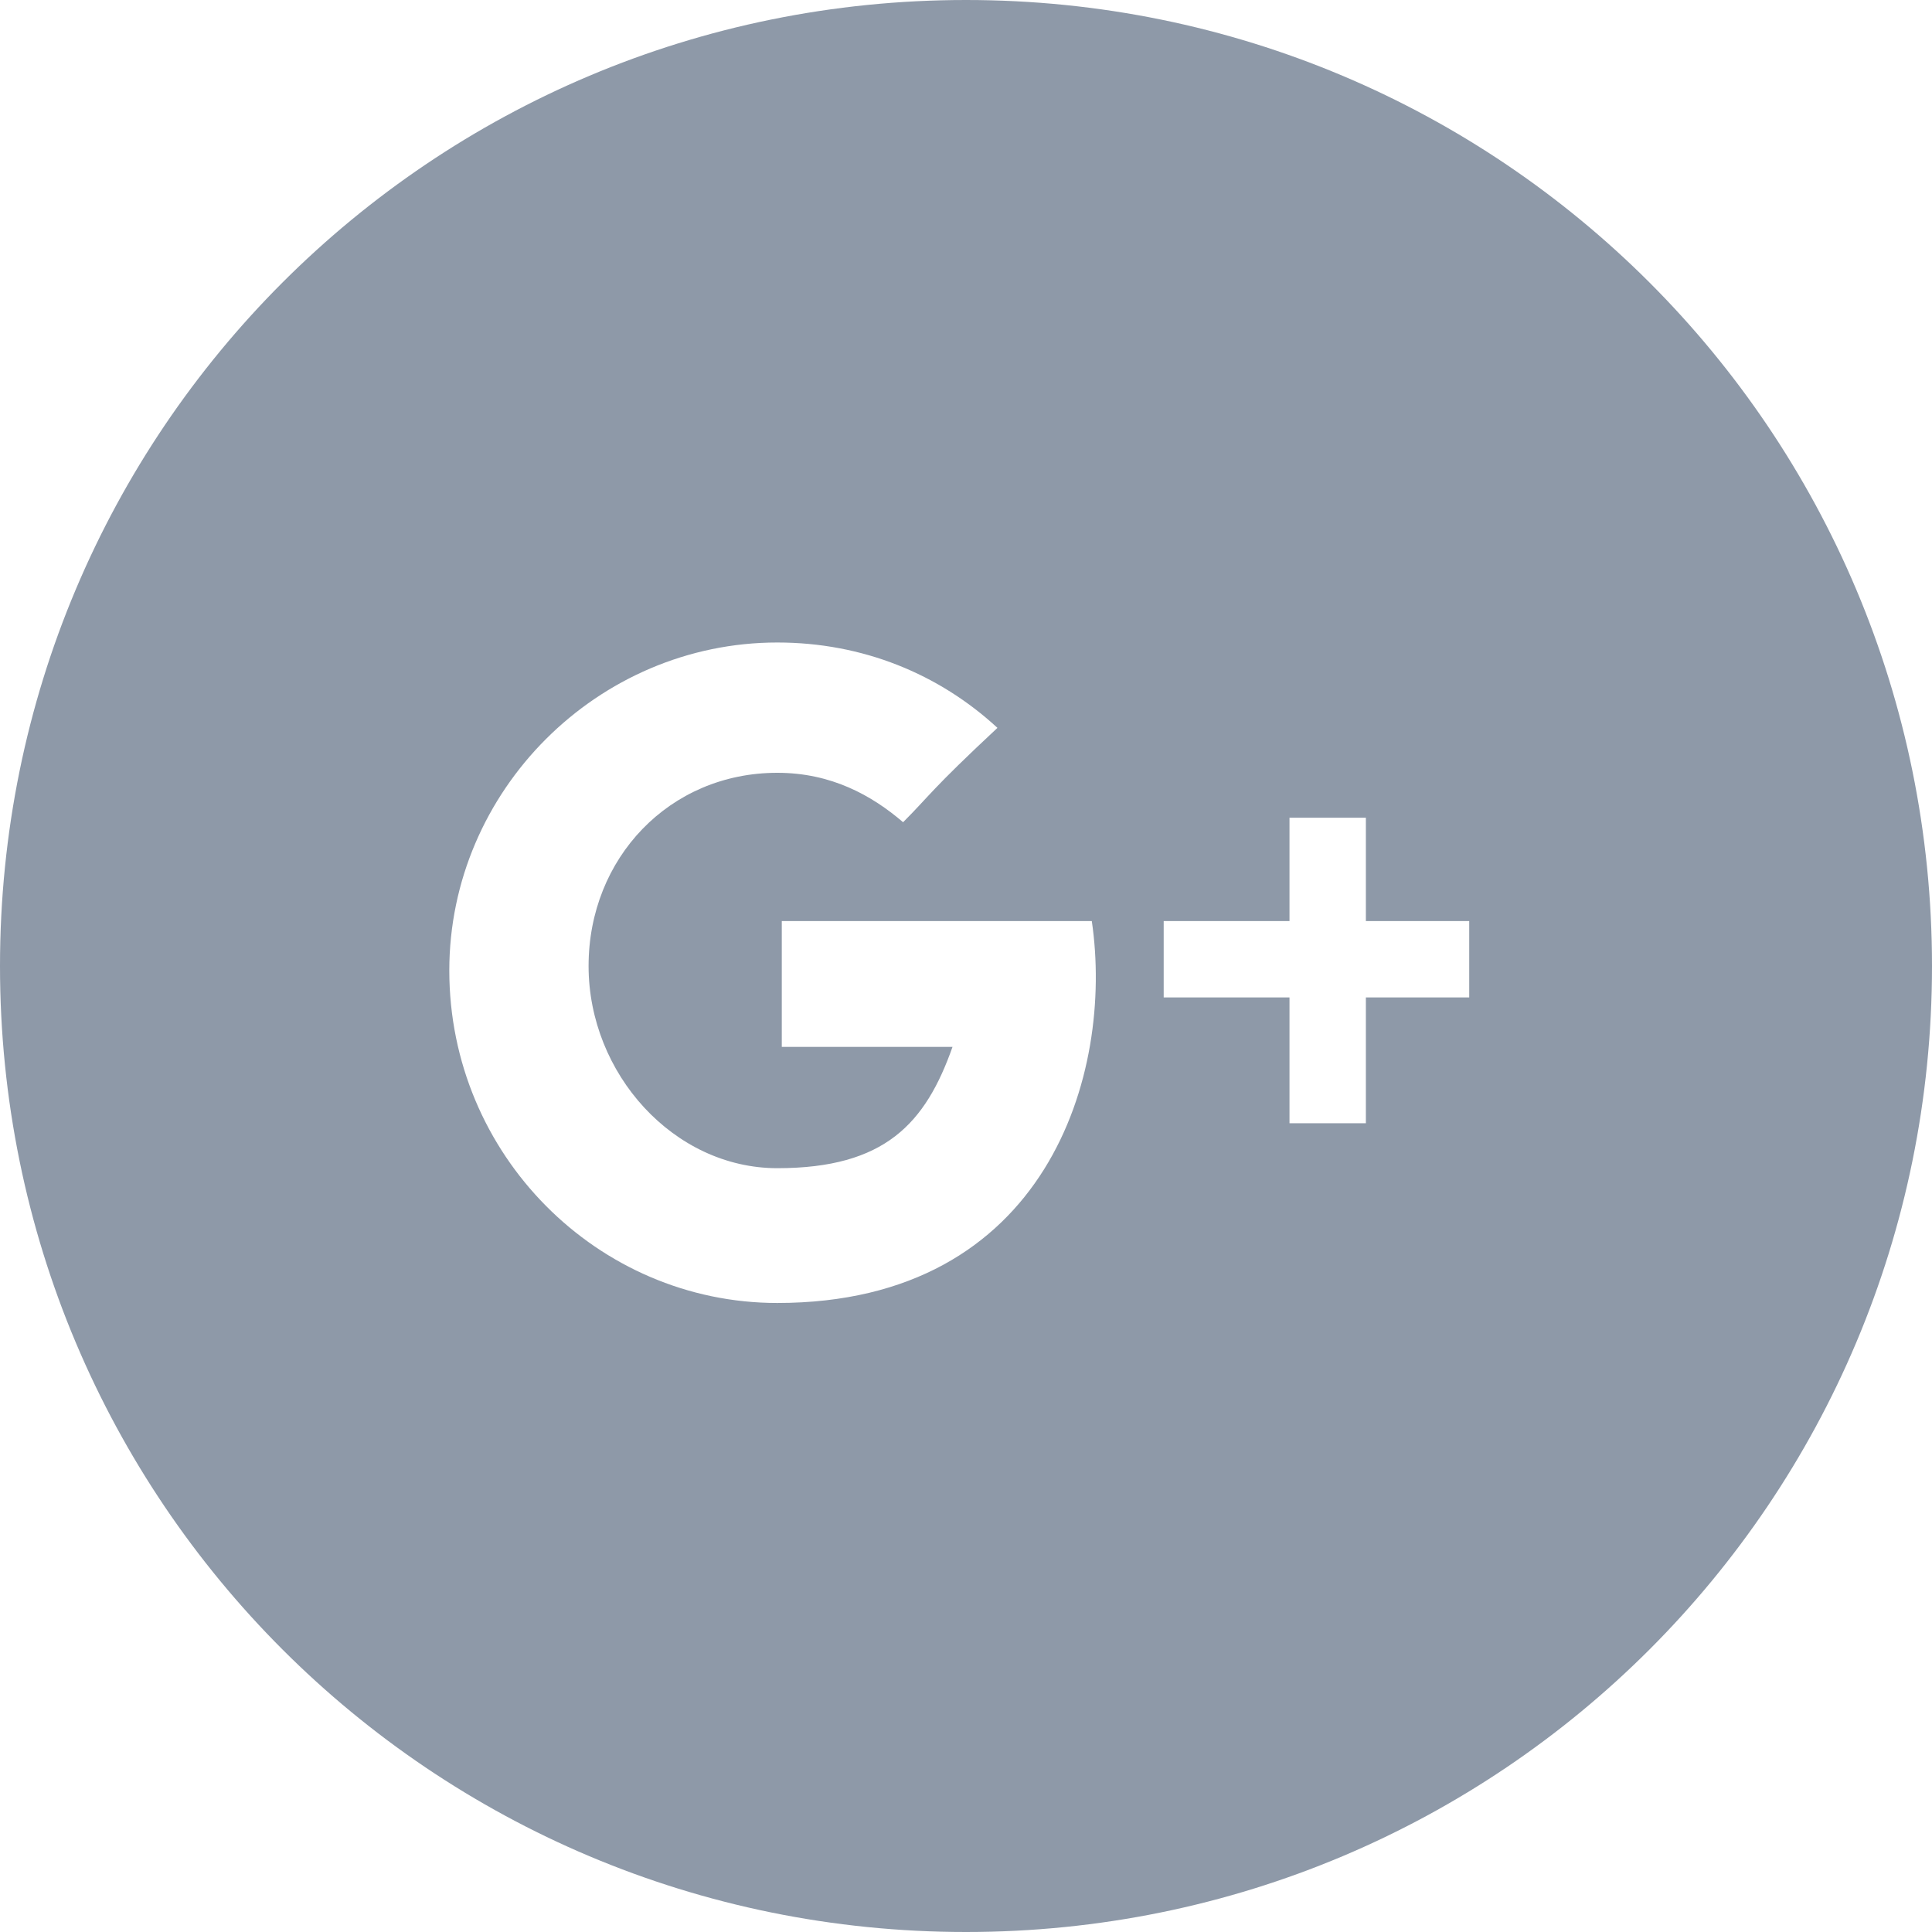 <?xml version="1.0" encoding="utf-8"?>
<!-- Generator: Adobe Illustrator 21.0.0, SVG Export Plug-In . SVG Version: 6.00 Build 0)  -->
<svg version="1.1" id="Layer_1" xmlns="http://www.w3.org/2000/svg" xmlns:xlink="http://www.w3.org/1999/xlink" x="0px" y="0px"
	 viewBox="0 0 43 43" style="enable-background:new 0 0 43 43;" xml:space="preserve">
<style type="text/css">
	.st0{fill:#F6921E;}
	.st1{fill:#2478AA;}
	.st2{fill:#8E99A8;}
	.st3{fill:#FEFEFE;}
</style>
<g id="Google_x2B__8_">
	<path class="st2" d="M21.5,0C9.6,0,0,9.6,0,21.5C0,33.4,9.6,43,21.5,43C33.4,43,43,33.4,43,21.5C43,9.6,33.4,0,21.5,0z M17.3,29
		c-4,0-7.3-3.3-7.3-7.4c0-4,3.3-7.3,7.3-7.3c1.9,0,3.6,0.7,4.9,1.9c-1.5,1.4-1.5,1.5-2.1,2.1c-0.7-0.6-1.6-1.1-2.8-1.1
		c-2.4,0-4.2,1.9-4.2,4.3c0,2.4,1.9,4.5,4.2,4.5c2.4,0,3.3-1,3.9-2.7c-1.1,0-3.8,0-3.8,0v-2.8h6.9C24.8,23.9,23.3,29,17.3,29z
		 M32.7,22.2h-2.3V25h-1.7v-2.8h-2.8v-1.7h2.8v-2.3h1.7v2.3h2.3V22.2z"/>
</g>
</svg>
